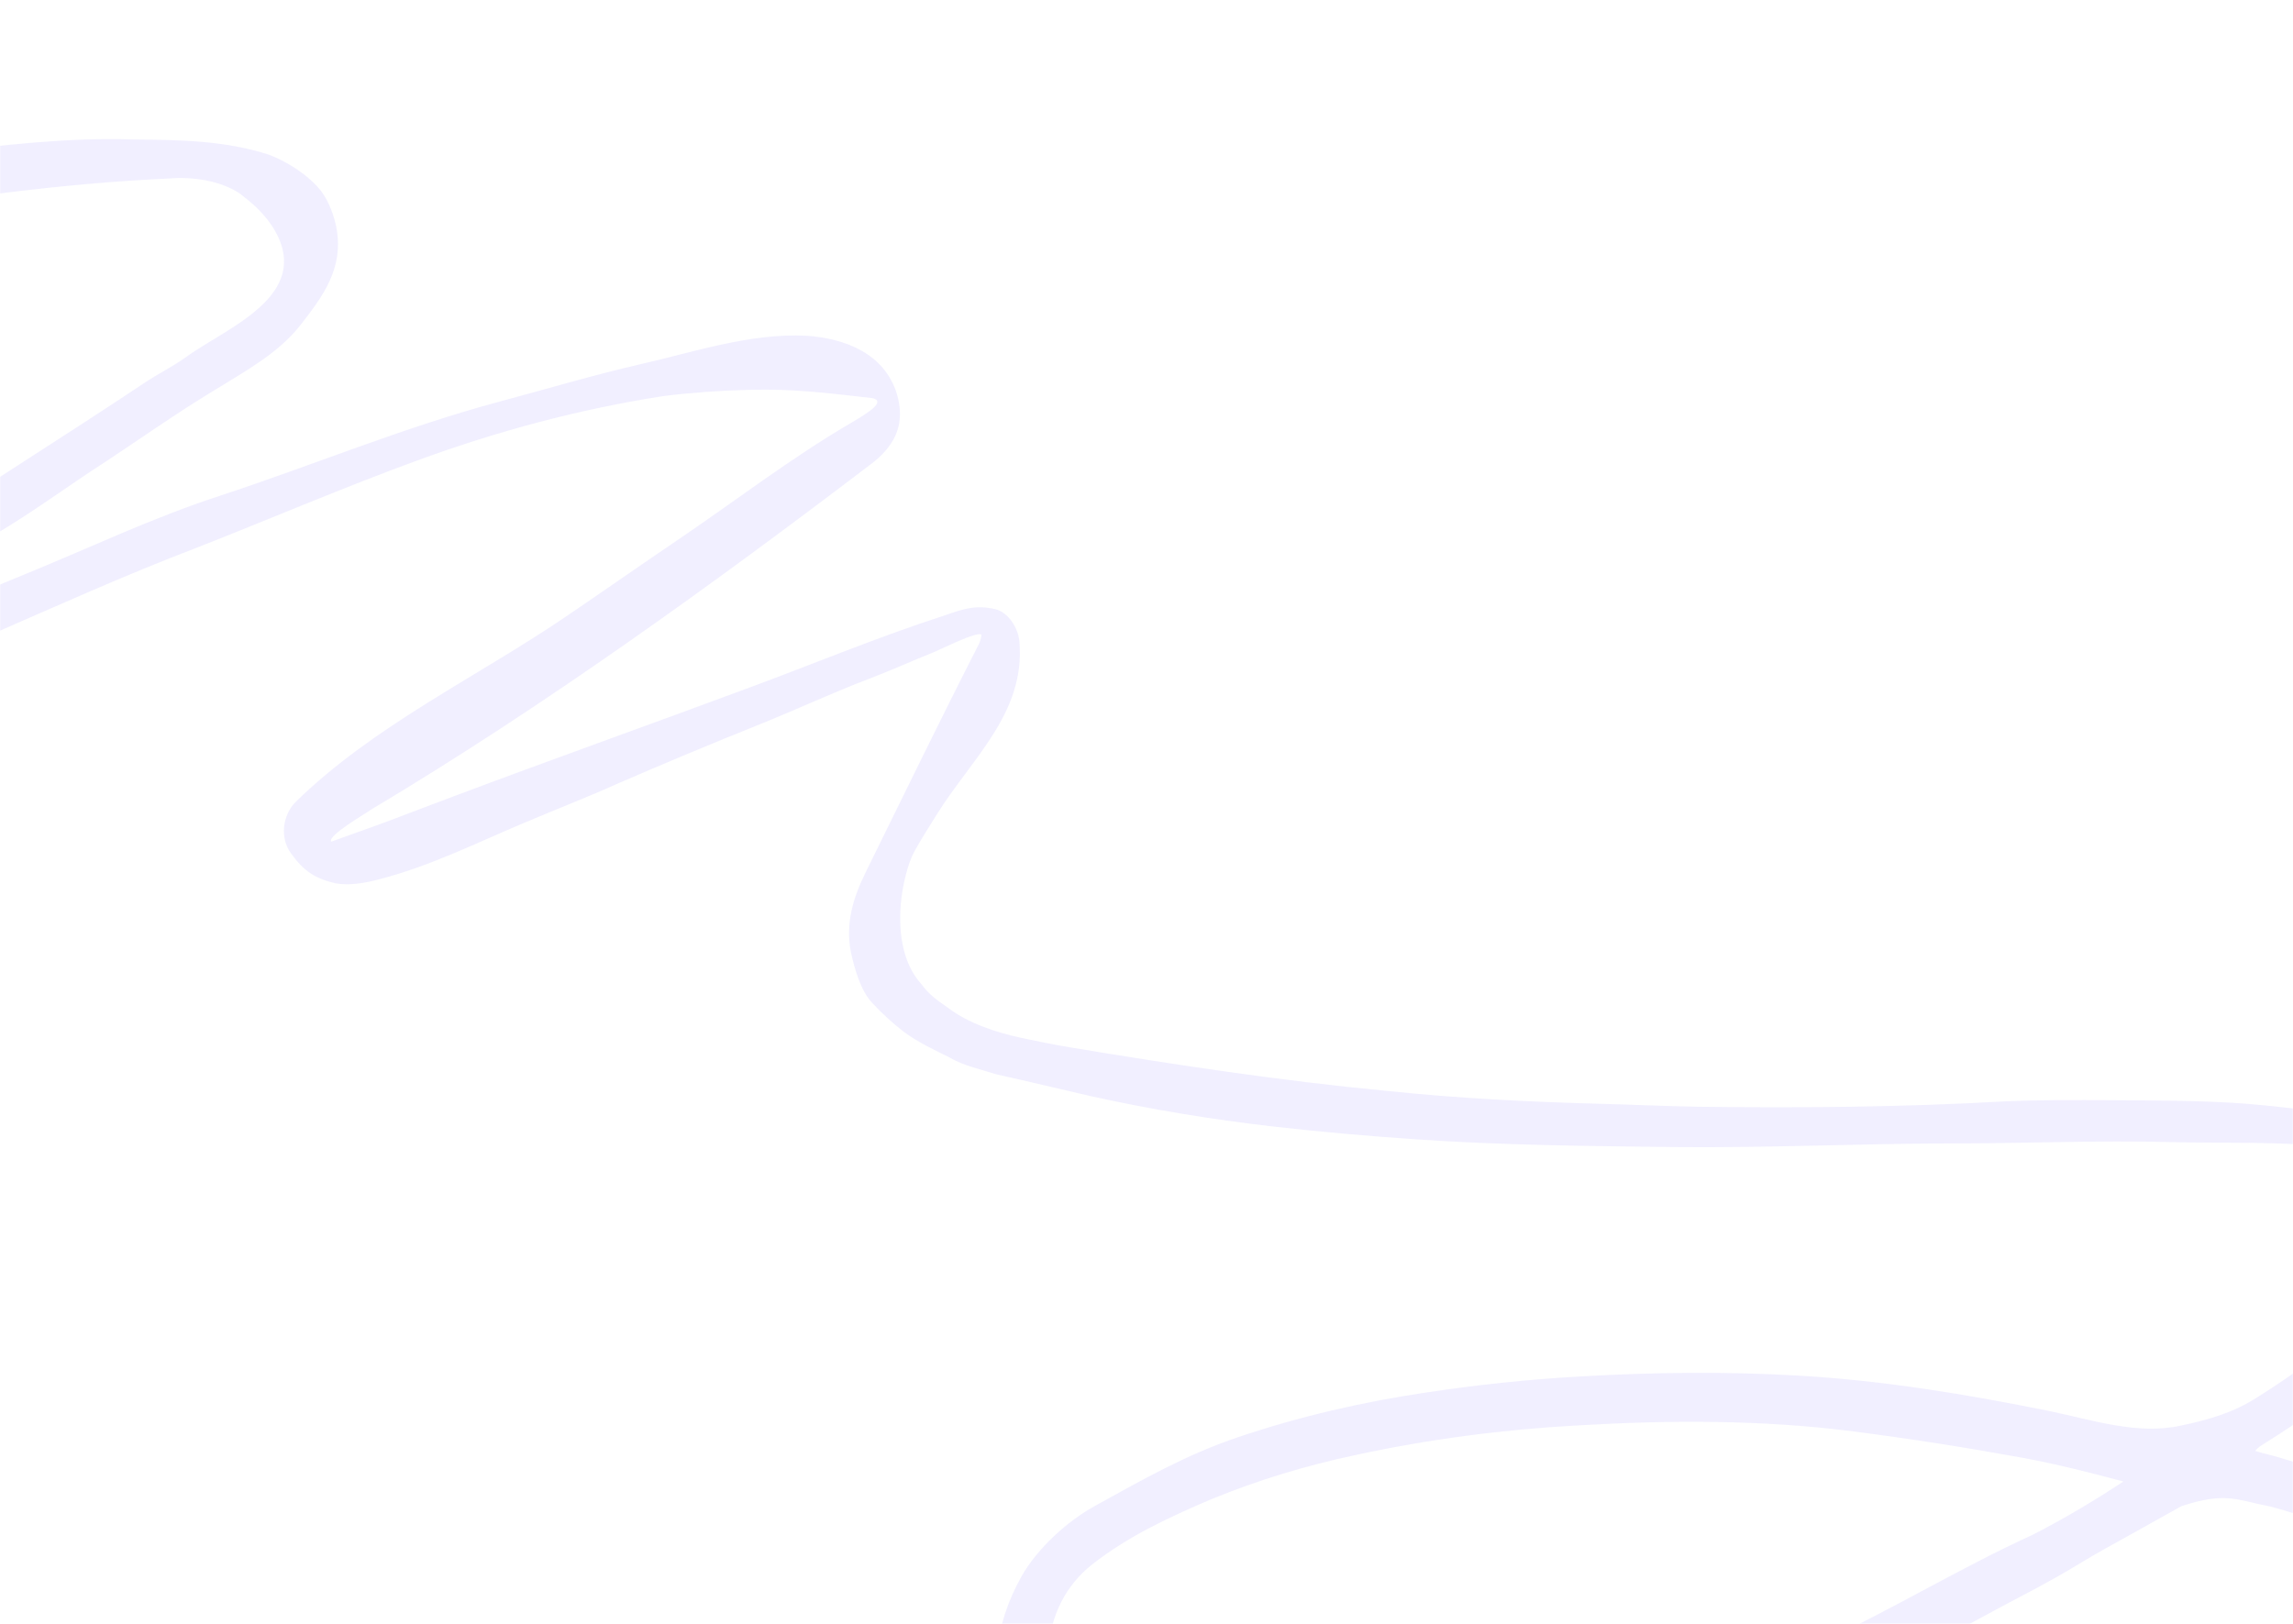 <svg width="1440" height="1020" viewBox="0 0 1440 1020" fill="none" xmlns="http://www.w3.org/2000/svg">
<mask id="mask0" mask-type="alpha" maskUnits="userSpaceOnUse" x="0" y="0" width="1440" height="1020">
<rect width="1440" height="1020" fill="#C4C4C4"/>
</mask>
<g mask="url(#mask0)">
<path d="M547.748 250.055C525.657 247.572 504.369 244.855 482.271 244.765C464.901 244.726 447.509 245.627 430.156 247.29C425.01 247.782 419.854 248.289 414.692 249.078C362.772 257.3 312.488 270.838 263.293 288.786C216.308 305.915 170.429 325.644 123.915 343.902C34.447 377.945 -50.715 422.979 -142.156 451.854C-157.157 457.009 -187.709 459.014 -188.473 436.597C-189.361 424.566 -178.375 415.91 -169.367 409.63C-136.215 386.511 -101.491 365.96 -67.925 343.688C-15.071 308.812 38.589 275.192 91.305 240.127C99.667 234.563 109.12 229.956 117.154 224.025C142.833 205.655 196.114 185.669 172.483 144.561C166.347 134.454 159.331 128.203 150.234 121.318C137.959 113.284 120.518 110.893 106.067 112.125C39.182 115.147 -28.474 124.508 -94.411 135.478C-181.705 150.002 -265.567 166.494 -351.135 184.794C-386.977 192.19 -432.375 203.196 -445.639 222.181C-449.664 228.824 -432.524 224.906 -425.009 225.025C-422.017 225.073 -420.356 231.196 -421.351 233.375C-423.505 238.142 -427.725 238.879 -432.492 240.822C-445.841 246.219 -457.702 240.047 -463.484 227.411C-467.801 216.485 -464.414 200.176 -455.544 192.627C-437.826 175.139 -410.83 171.267 -387.422 165.731C-372.099 161.389 -389.984 166.103 -344.045 153.993C-282.97 137.894 -220.982 124.907 -158.816 113.428C-119.2 106.937 -79.596 101.018 -39.74 96.132C0.117 91.262 43.486 86.191 83.698 87.61C112.832 87.887 140.851 88.155 168.885 97.168C180.587 101.593 194.064 110.223 201.91 120.314C206.665 126.918 209.936 135.732 211.37 143.579C215.76 168.587 203.092 185.701 188.585 204.3C174.477 222.334 152.705 233.886 133.446 245.861C110.777 259.593 89.039 274.97 66.952 289.585C43.15 304.853 20.635 321.808 -3.806 336.079C-46.601 360.936 -86.563 390.818 -128.066 417.771C-130.539 419.591 -132.895 421.563 -135.121 423.675C-132.854 427.194 -102.888 411.035 -95.991 408.085C-75.441 399.473 -55.193 390.232 -34.571 381.794C-17.799 374.807 -1.113 367.543 15.71 360.691C57.044 343.82 95.623 325.252 137.731 311.551C197.021 292.044 253.616 268.347 313.951 252.195C343.211 244.38 372.134 235.69 401.675 228.911C435.638 221.186 471.077 209.1 506.489 210.893C530.783 212.607 555.301 221.959 563.253 247.418C568.411 265.453 563.026 278.413 548.871 290.064C448.285 366.71 341.582 443.734 233.039 508.549C229.949 510.893 205.313 524.972 208.036 528.663C220.559 524.072 233.212 519.772 245.684 515.056C258.909 510.055 272.1 504.982 285.353 500.033C346.952 476.888 409.095 454.762 470.69 431.889C511.659 416.719 552.232 399.771 593.852 386.374C605.163 382.295 613.311 379.9 624.853 382.59C633.272 384.528 639.551 394.62 640.183 403.089C643.989 447.786 610.567 475.984 588.435 511.379C583.601 519.191 578.578 526.895 574.165 534.93C569.899 542.764 567.038 555.974 566.037 564.673C563.949 582.673 565.861 604.541 579.047 618.665C583.352 624.738 589.332 628.893 595.4 633.061C607.945 642.697 625.741 648.572 641.086 651.868C651.426 654.076 661.88 656.219 672.311 657.934C738.358 668.909 804.709 678.944 871.32 685.274C915.422 689.865 959.761 692.122 1004.03 693.306C1024.73 693.822 1045.37 694.829 1066.09 695.182C1130.21 696.007 1194.65 695.474 1258.64 691.831C1281.16 690.844 1303.6 690.903 1326.13 691.088C1354 691.292 1381.77 691.171 1409.63 693.223C1420.8 694.088 1432.11 695.366 1443.26 696.573C1455.8 697.927 1468.71 699.411 1481.04 702.185C1499.5 706.149 1521.12 713.071 1536.45 724.77C1544.09 730.32 1549.11 738.456 1554.32 746.139C1565.59 763.54 1556.55 789.243 1543.85 802.875C1531.03 816.163 1519.69 830.145 1505.39 841.906C1497.05 848.848 1489.32 856.499 1480.83 863.323C1473.66 869.115 1466.74 874.875 1459.32 880.349C1453.78 884.418 1448.56 888.952 1442.96 892.981C1435.23 898.515 1427.21 903.401 1419.21 908.511C1418.13 909.344 1417.13 910.287 1416.24 911.326C1420.99 912.958 1425.84 913.841 1430.63 915.3C1448.48 920.729 1466.93 926.047 1484.29 932.904C1538.02 953.739 1592.19 972.254 1645.01 995.524C1657.08 1000.84 1669.17 1005.9 1681.23 1011.38C1695.15 1017.71 1709.34 1025.7 1723.53 1031.15C1731.1 1034.06 1738.27 1038 1745.66 1041.26C1758.41 1046.86 1802.05 1061.81 1796.12 1077.85C1794.36 1082.88 1790.88 1087.13 1786.28 1089.86C1780.87 1093.06 1772.25 1093.38 1766.56 1090.88C1745.5 1081.51 1726.03 1068.61 1705.13 1059C1696.56 1055.1 1688.36 1050.34 1679.86 1046.27C1653.26 1033.11 1626.15 1020.48 1598.87 1008.85C1573.05 997.713 1546.69 986.991 1520.34 977.316C1500.66 970.075 1480.64 963.084 1460.59 956.925C1448.75 953.267 1436.9 949.147 1424.91 946.105C1405.26 942.484 1398.01 936.723 1369.8 946.138C1314.54 977.185 1323.23 971.711 1301.69 984.718C1286.78 993.706 1271.45 1001.44 1256.15 1009.63C1231.46 1022.81 1207.25 1036.84 1181.5 1047.8C1135.23 1068.66 1090.17 1088.93 1042.4 1105.86C1012.84 1116.34 982.655 1125.78 952.353 1134.01C915.56 1145.01 877.535 1154.12 839.734 1161.38C798.668 1169.24 755.866 1169.18 715.69 1155.89C698.533 1150.43 680.973 1140.13 667.568 1127.99C655.085 1116.59 641.67 1102.96 635.261 1087.22C619.935 1053.84 624.467 1020.73 641.499 990.179C651.533 972.502 670.41 955.287 688.067 945.694C717.499 929.381 745.592 913.443 777.61 902.728C815.948 889.742 855.965 880.544 896.103 874.618C928.034 869.797 960.071 866.43 992.346 864.605C1037.74 861.975 1084.1 861.392 1129.59 864.09C1182.65 867.138 1235.04 875.795 1287.08 886.347C1313.8 891.905 1342.59 901.584 1369.88 895.402C1387.08 891.812 1402.96 887.177 1417.68 877.62C1441.25 862.855 1466.5 844.511 1486.04 824.698C1496.43 812.551 1508.55 801.146 1518.32 788.597C1529.58 774.18 1528.24 752.715 1515.45 739.267C1500.38 725.165 1481.49 722.24 1462.08 720.293C1429.78 716.885 1396.68 718.21 1364.23 717.406C1317.35 716.152 1270.55 718.296 1223.7 718.234C1166.21 718.381 1108.69 721.123 1051.2 720.511C997.197 719.886 943.205 719.367 889.274 715.661C859.182 713.593 828.879 710.983 798.889 707.53C760.758 703.14 722.62 696.832 685.086 688.55C665.336 684.038 645.692 679.246 625.959 674.892C616.678 671.935 605.056 669.409 596.648 664.437C586.837 659.482 576.447 654.72 567.62 648.147C560.546 642.665 553.929 636.62 547.835 630.071C540.559 622.5 536.586 608.314 534.472 598.544C530.641 580.278 535.878 563.607 543.792 547.61C567.379 499.794 590.569 451.833 614.846 404.369C615.619 402.588 616.128 400.703 616.356 398.771C614.642 395.879 590.1 408.219 585.895 409.893C572.763 415.075 559.937 421.01 546.735 426.008C523.261 434.896 500.507 445.576 477.227 454.94C446.964 467.063 416.9 479.616 387.034 492.582C368.376 500.982 349.176 508.378 330.346 516.36C299.902 529.122 270.561 543.948 238.382 552.242C229.708 554.546 220.09 556.375 211.079 554.927C197.696 551.878 190.722 547.073 182.908 536.242C175.472 526.303 177.458 511.985 185.696 503.694C234.383 456.06 298.664 425.744 354.762 387.738C378.744 371.443 402.457 354.829 426.442 338.586C461.985 314.472 496.494 287.915 533.566 266.161C538.612 263 558.718 252.406 547.748 250.055ZM1333.47 930.585C1312.02 924.851 1291.58 919.64 1269.88 915.641C1234.54 909.199 1199.57 903.727 1164 899.134C1106.79 891.759 1048.26 891.959 990.862 895.355C944.175 897.874 897.173 904.011 851.538 913.898C820.259 920.539 789.847 929.707 760.454 941.819C734.241 953.013 708.656 964.877 686.176 982.456C651.605 1009.37 649.8 1060.53 677.38 1093.6C687.958 1106.05 703.889 1118.46 719.879 1122.92C737.256 1127.36 754.8 1132.17 772.71 1133.7C818.353 1134.37 865.839 1128.03 909.727 1115.77C958.105 1102.28 1005.22 1086.75 1051.99 1068.76C1081.72 1056.96 1113.23 1045.78 1142.09 1032.38C1187.82 1011.35 1230.75 984.953 1276.58 964.033C1296.26 953.93 1315.05 942.756 1333.47 930.585Z" fill="#6E61FF" fill-opacity="0.1"/>
</g>
</svg>
